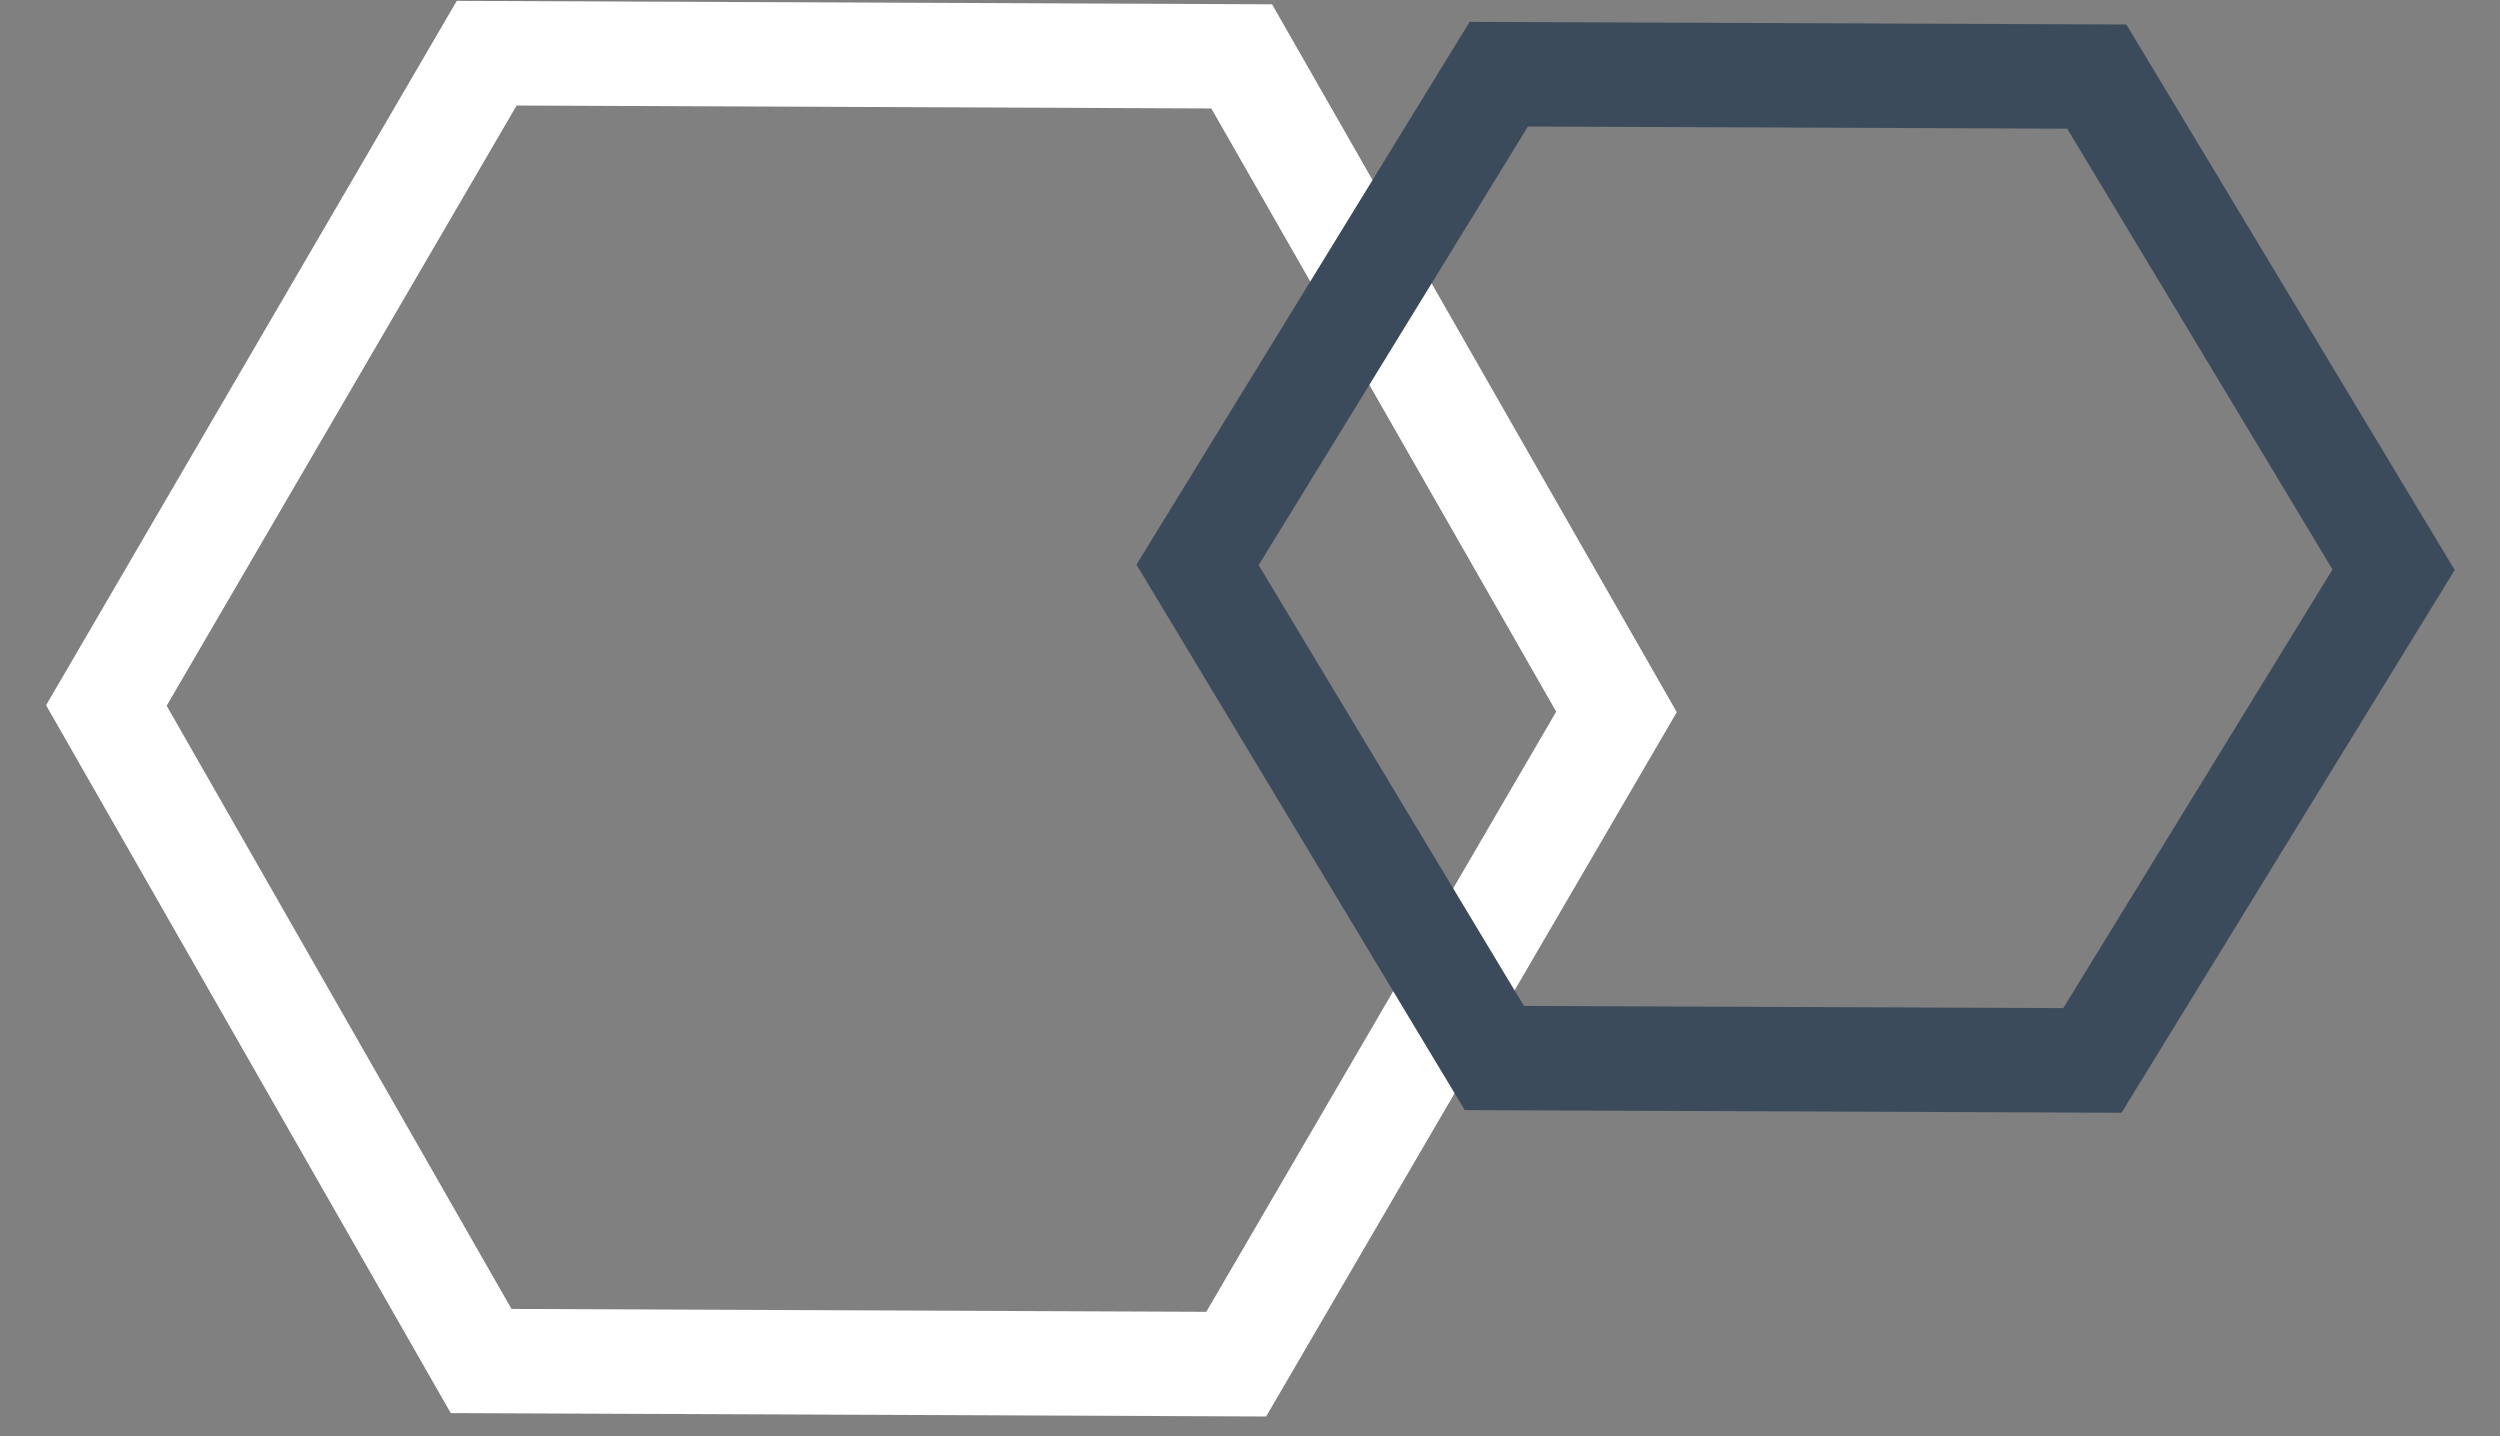 <svg width="47" height="27" viewBox="0 0 47 27" fill="none" xmlns="http://www.w3.org/2000/svg">
<rect x="0" y="0" width="47" height="27" fill="#808080" stroke="none"/>
<path d="M9.15 1L23.344 1.06L30.39 13.384L23.241 25.646L9.045 25.587L2 13.263L9.15 1Z" stroke="white" stroke-width="1.963" stroke-miterlimit="10"/>
<path d="M28.177 1.395L39.42 1.44L45 10.711L39.337 19.936L28.094 19.891L22.514 10.62L28.177 1.395Z" stroke="#3B4B5B" stroke-width="1.963" stroke-miterlimit="10"/>
</svg>
